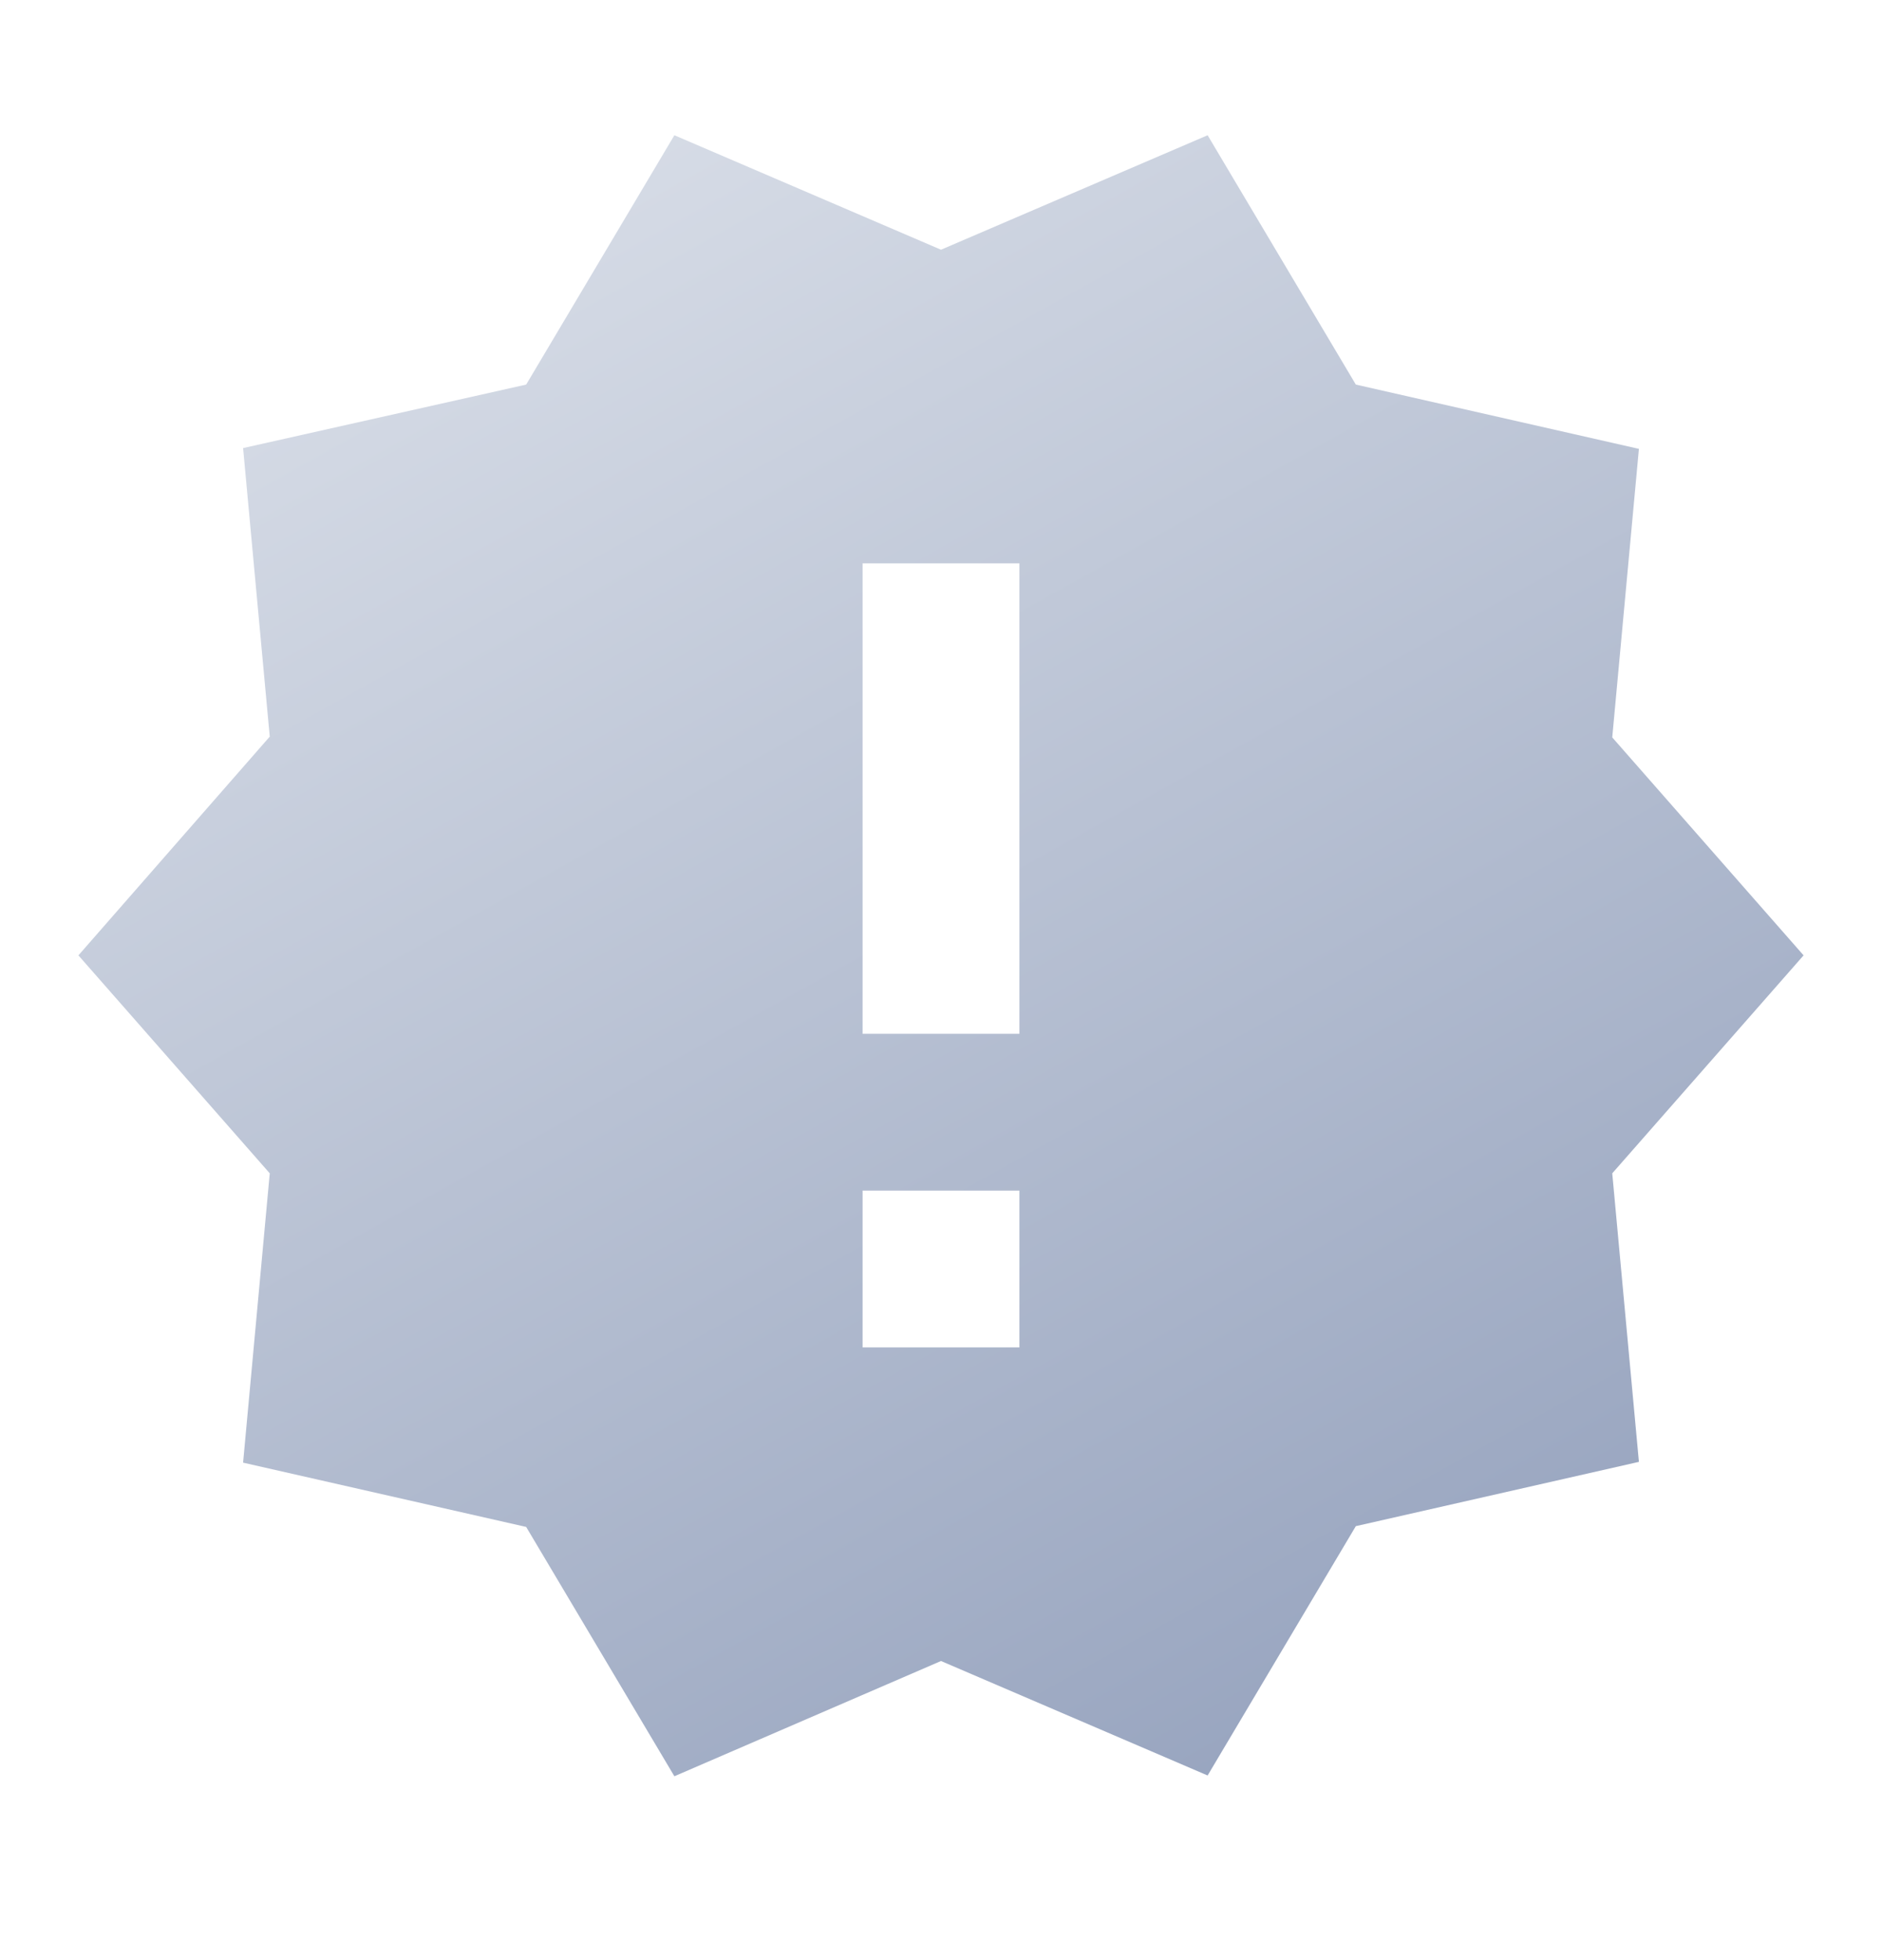 <svg width="24" height="25" viewBox="0 0 24 25" fill="none" xmlns="http://www.w3.org/2000/svg">
<path d="M23 12.185L20.56 9.405L20.9 5.725L17.29 4.905L15.4 1.725L12 3.185L8.6 1.725L6.71 4.905L3.1 5.715L3.44 9.395L1 12.185L3.44 14.965L3.1 18.655L6.71 19.475L8.6 22.655L12 21.185L15.4 22.645L17.29 19.465L20.9 18.645L20.56 14.965L23 12.185ZM13 17.185H11V15.185H13V17.185ZM13 13.185H11V7.185H13V13.185Z" fill="url(#paint0_linear_249_851)"/>
<defs>
<linearGradient id="paint0_linear_249_851" x1="2.5" y1="-0.494" x2="15.896" y2="23.607" gradientUnits="userSpaceOnUse">
<stop stop-color="#E3E7EE"/>
<stop offset="1" stop-color="#96A3BE"/>
</linearGradient>
</defs>
</svg>
